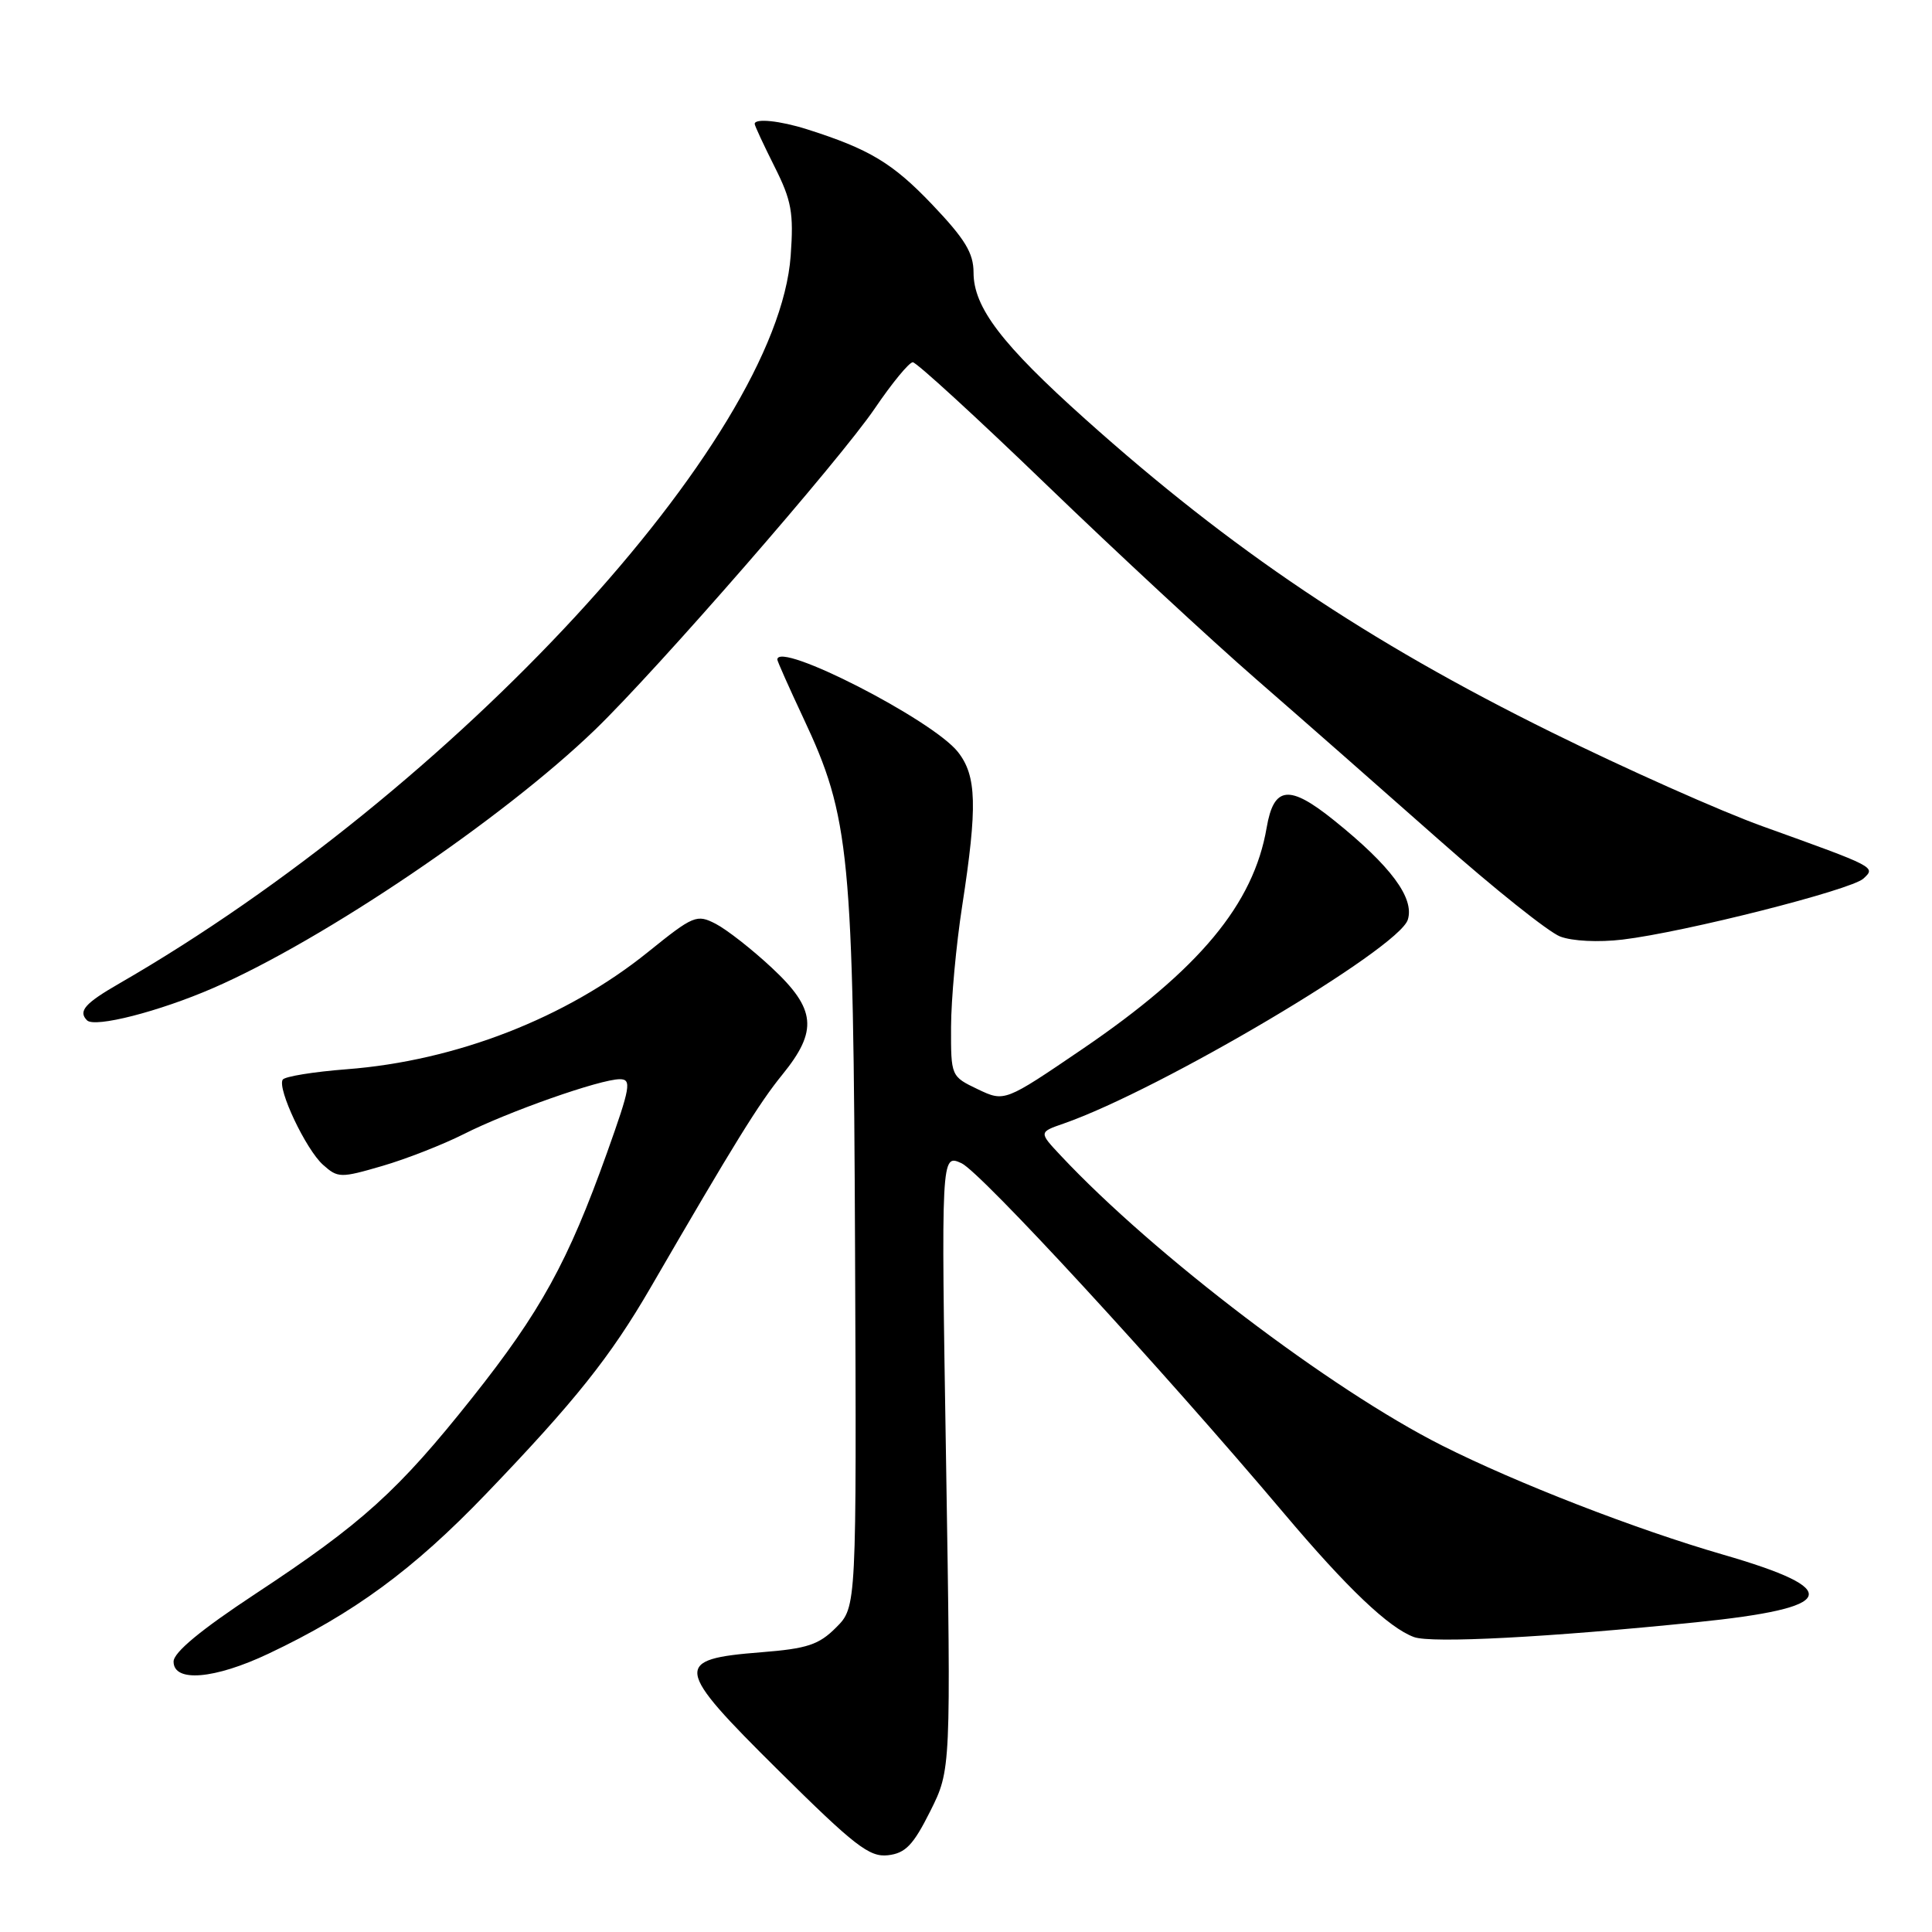 <?xml version="1.0" encoding="UTF-8" standalone="no"?>
<!DOCTYPE svg PUBLIC "-//W3C//DTD SVG 1.1//EN" "http://www.w3.org/Graphics/SVG/1.1/DTD/svg11.dtd" >
<svg xmlns="http://www.w3.org/2000/svg" xmlns:xlink="http://www.w3.org/1999/xlink" version="1.1" viewBox="0 0 256 256">
 <g >
 <path fill="currentColor"
d=" M 123.26 240.00 C 126.01 234.50 126.01 234.50 125.36 193.70 C 124.70 152.91 124.70 152.91 127.40 154.13 C 129.96 155.31 153.84 181.23 170.18 200.58 C 178.52 210.46 184.03 215.70 187.36 216.92 C 189.67 217.77 205.15 216.96 224.75 214.96 C 243.53 213.05 244.46 210.67 228.26 205.98 C 216.70 202.63 200.97 196.52 191.10 191.55 C 176.35 184.12 152.93 166.32 140.57 153.14 C 137.64 150.02 137.64 150.02 140.96 148.87 C 153.77 144.40 185.32 125.71 186.54 121.87 C 187.45 119.00 184.30 114.75 176.74 108.68 C 170.82 103.92 168.79 104.15 167.84 109.66 C 166.11 119.81 158.91 128.46 143.43 139.00 C 133.11 146.02 133.11 146.02 129.56 144.33 C 126.01 142.63 126.00 142.61 126.02 136.06 C 126.03 132.45 126.69 125.22 127.50 120.00 C 129.53 106.83 129.42 102.80 126.93 99.64 C 123.57 95.37 103.00 84.85 103.00 87.40 C 103.00 87.61 104.55 91.10 106.45 95.15 C 112.62 108.28 113.08 113.02 113.30 165.78 C 113.50 212.94 113.50 212.94 110.79 215.65 C 108.51 217.94 106.97 218.45 100.90 218.93 C 89.15 219.86 89.29 220.86 103.16 234.60 C 113.24 244.59 115.20 246.11 117.66 245.83 C 119.98 245.56 121.01 244.49 123.26 240.00 Z  M 35.58 219.12 C 46.89 213.77 54.77 207.98 64.39 197.96 C 76.18 185.68 80.88 179.79 86.20 170.62 C 97.28 151.52 100.58 146.18 103.66 142.40 C 108.41 136.56 108.13 133.69 102.25 128.22 C 99.64 125.78 96.31 123.18 94.85 122.42 C 92.32 121.11 91.89 121.29 85.85 126.16 C 75.03 134.89 60.42 140.57 45.95 141.68 C 41.54 142.02 37.72 142.64 37.46 143.06 C 36.72 144.26 40.53 152.31 42.80 154.34 C 44.77 156.10 45.12 156.11 50.64 154.50 C 53.81 153.58 58.68 151.67 61.46 150.27 C 67.32 147.30 79.54 143.00 82.13 143.00 C 83.72 143.00 83.54 144.04 80.43 152.75 C 75.27 167.19 71.64 173.79 62.57 185.21 C 52.75 197.57 47.99 201.87 33.80 211.22 C 26.60 215.97 23.00 218.95 23.00 220.17 C 23.00 222.96 28.42 222.51 35.58 219.12 Z  M 28.27 130.91 C 42.86 124.57 66.64 108.48 78.86 96.68 C 87.09 88.73 111.29 60.94 115.93 54.10 C 118.21 50.74 120.47 48.00 120.95 48.00 C 121.43 48.00 129.41 55.31 138.68 64.25 C 147.95 73.19 160.45 84.78 166.45 90.00 C 172.45 95.22 183.34 104.79 190.65 111.26 C 197.96 117.73 205.19 123.50 206.72 124.09 C 208.33 124.71 211.81 124.88 215.00 124.50 C 223.21 123.52 245.29 117.92 246.91 116.42 C 248.57 114.88 248.65 114.92 233.50 109.47 C 228.00 107.49 215.40 101.88 205.50 96.99 C 181.18 84.98 163.17 72.88 143.81 55.54 C 132.74 45.63 129.00 40.73 129.00 36.12 C 129.00 33.52 127.87 31.67 123.49 27.07 C 118.26 21.59 115.18 19.75 106.93 17.13 C 103.33 15.99 100.00 15.65 100.00 16.42 C 100.00 16.65 101.18 19.19 102.62 22.06 C 104.89 26.57 105.18 28.19 104.77 33.89 C 103.00 58.32 60.13 104.77 15.75 130.35 C 11.24 132.95 10.33 133.99 11.53 135.20 C 12.55 136.22 21.10 134.03 28.27 130.91 Z "/>
</g>
</svg>